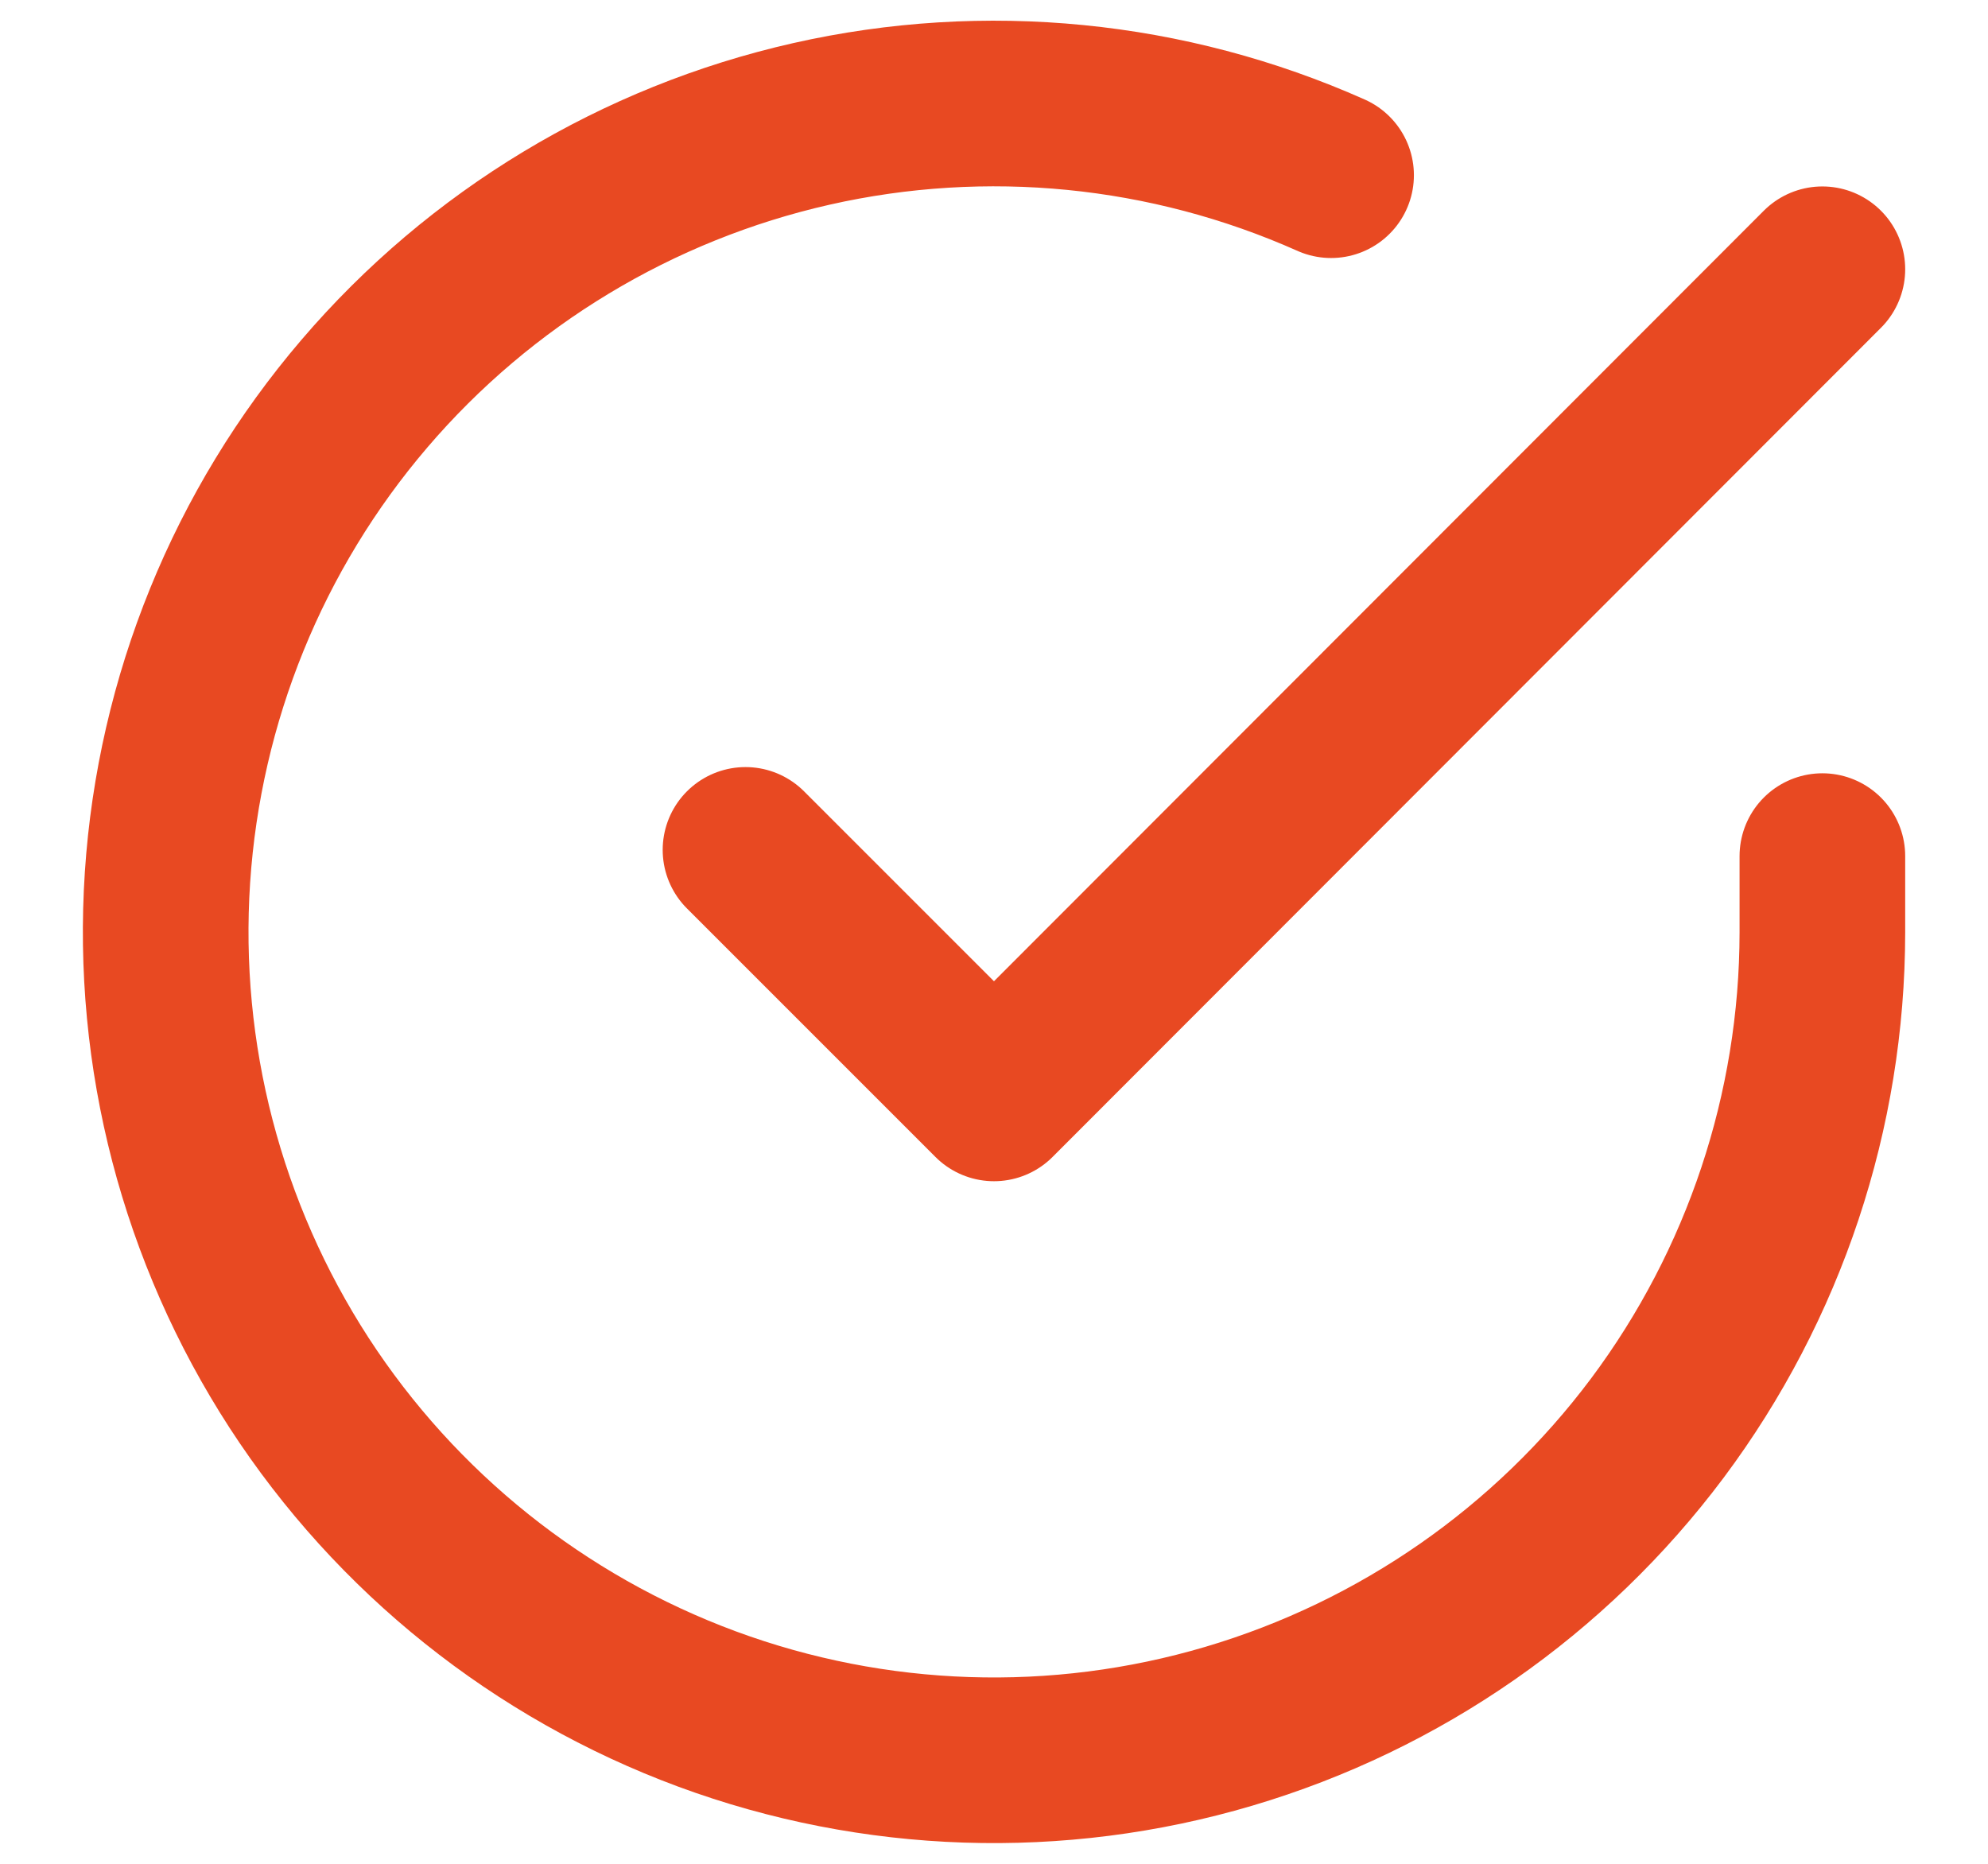 <svg width="16" height="15" viewBox="0 0 16 15" fill="none" xmlns="http://www.w3.org/2000/svg">
<path d="M14.667 6.89V7.504C14.666 8.941 14.2 10.34 13.34 11.492C12.479 12.643 11.269 13.485 9.89 13.893C8.512 14.301 7.038 14.252 5.69 13.754C4.341 13.255 3.19 12.335 2.407 11.129C1.625 9.922 1.253 8.496 1.348 7.061C1.443 5.627 1.998 4.261 2.932 3.169C3.866 2.076 5.129 1.314 6.531 0.997C7.933 0.68 9.4 0.825 10.713 1.41M14.667 2.167L8 8.84L6 6.84" stroke="#E84922" stroke-width="1.333" stroke-linecap="round" stroke-linejoin="round"/>
</svg>
